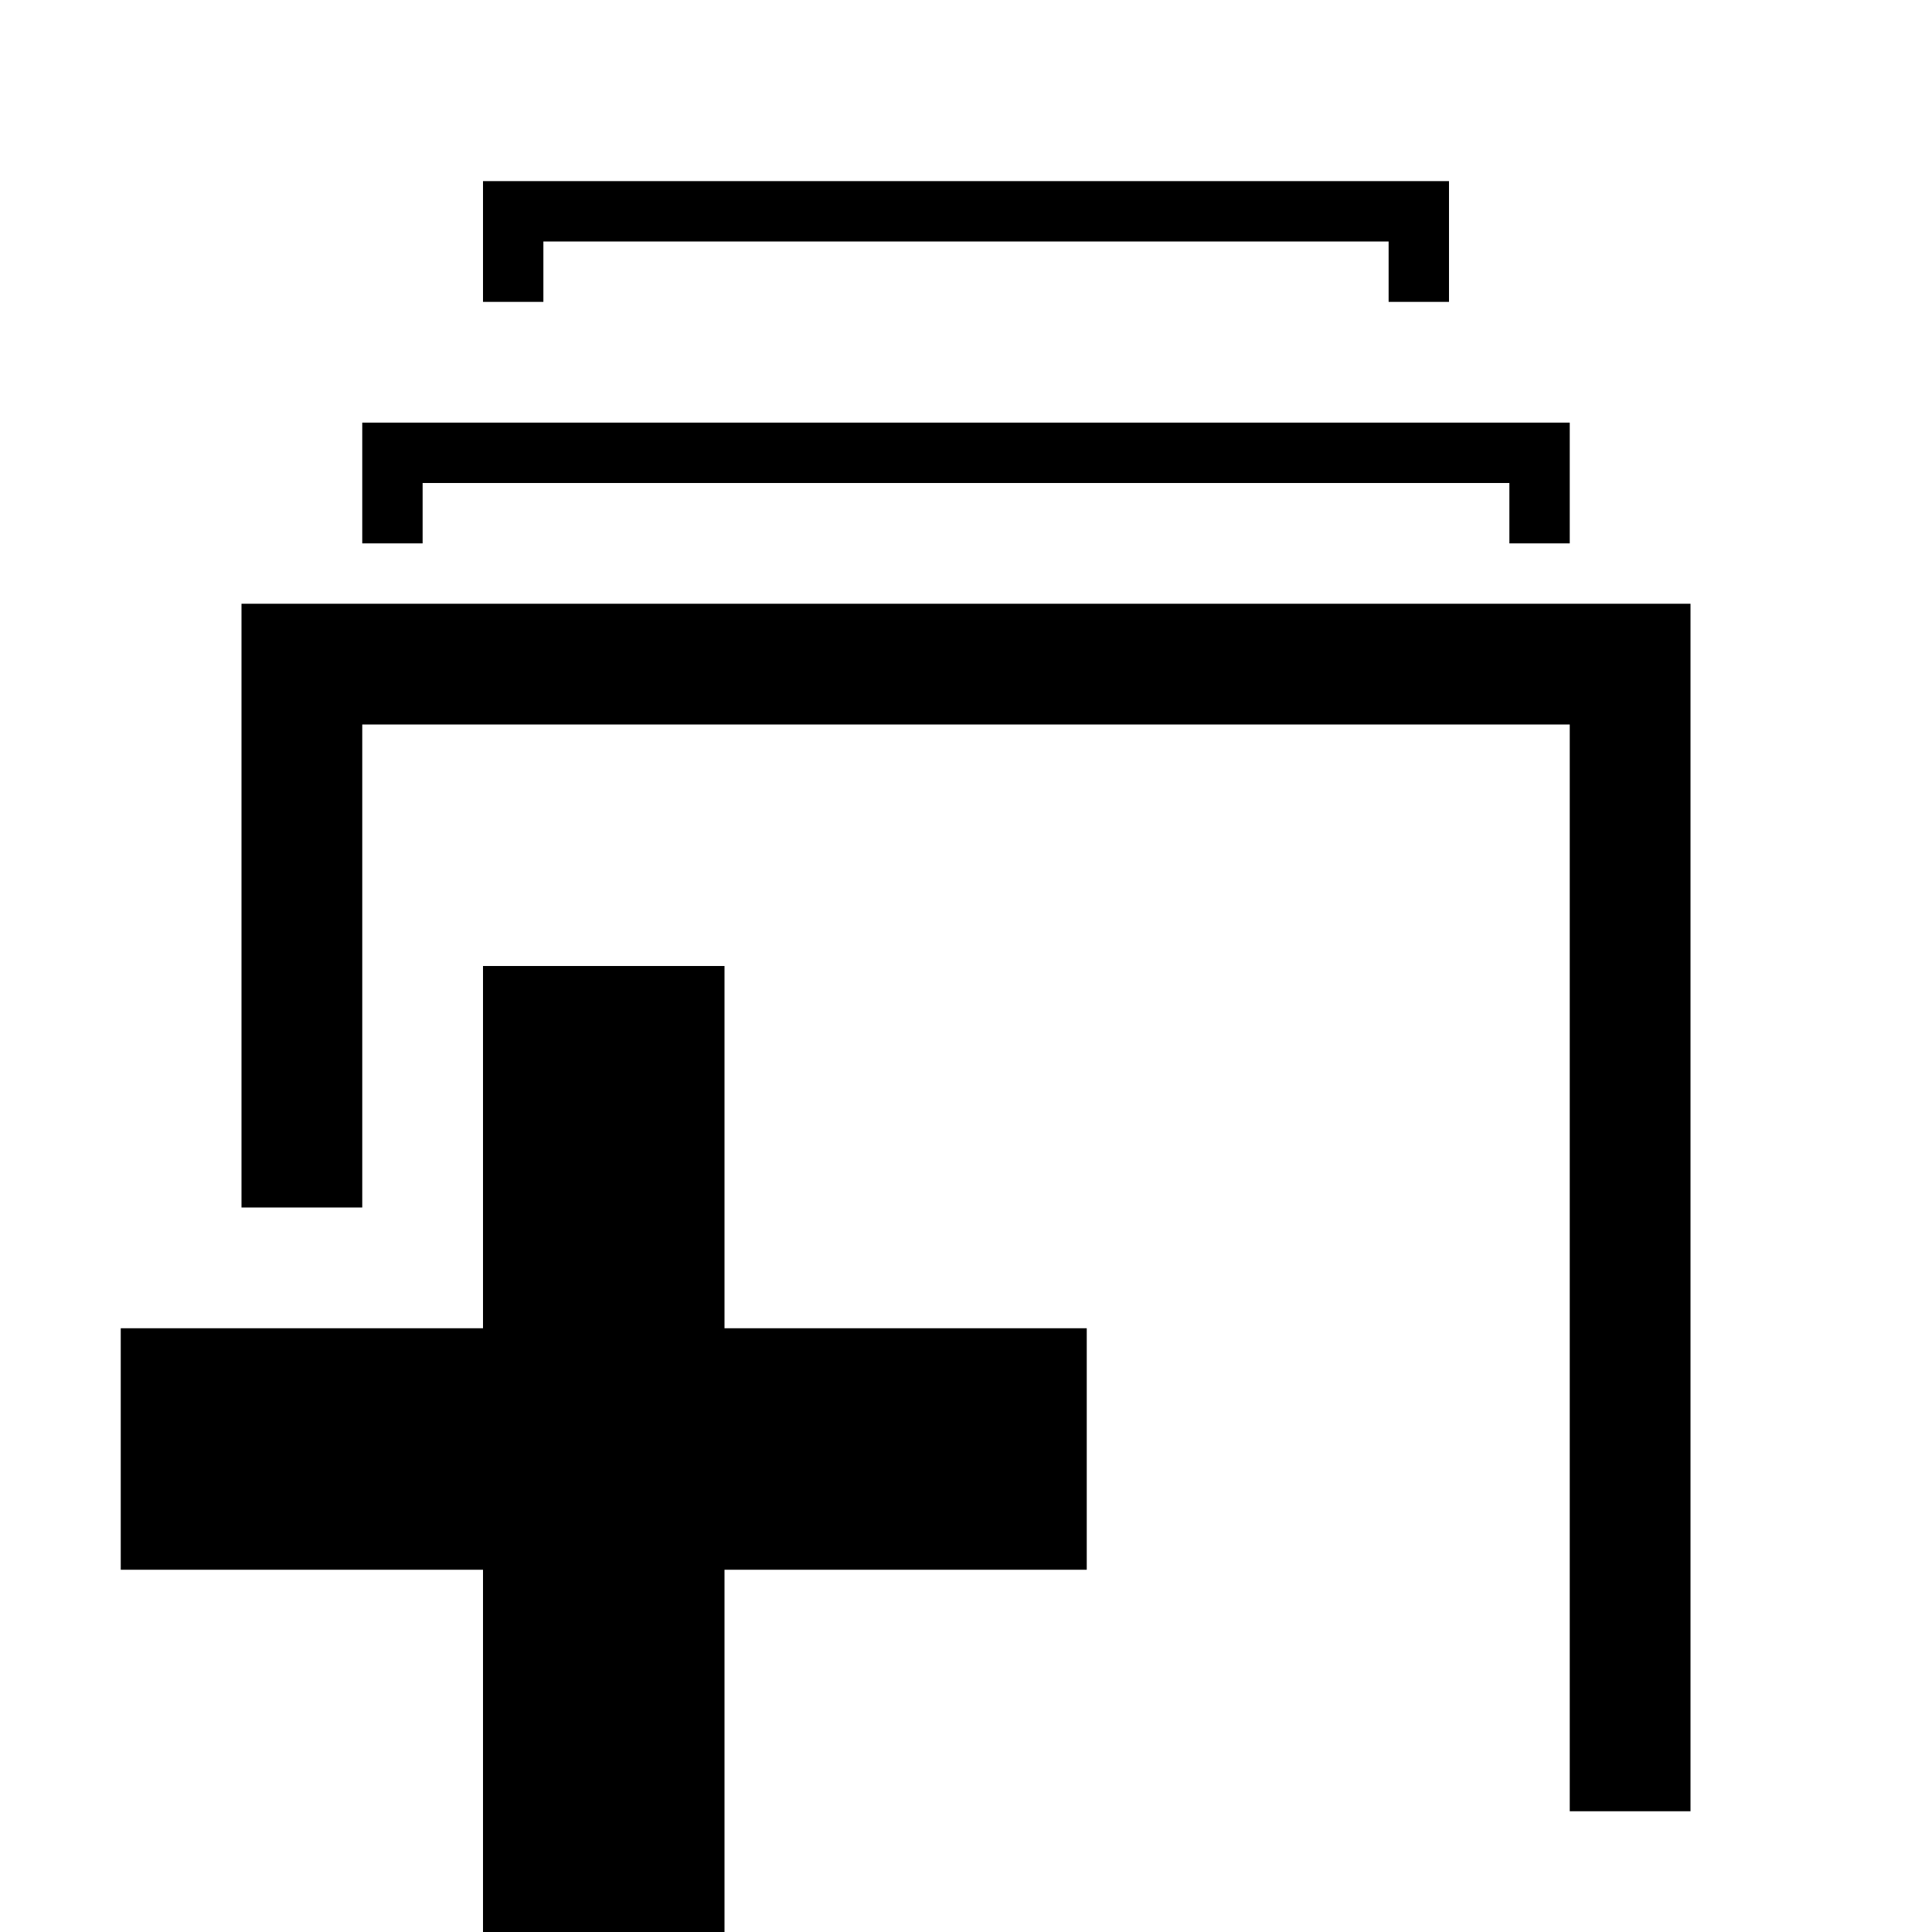 <?xml version="1.0" encoding="utf-8"?>
<!-- Generator: Adobe Illustrator 16.0.3, SVG Export Plug-In . SVG Version: 6.00 Build 0)  -->
<!DOCTYPE svg PUBLIC "-//W3C//DTD SVG 1.1//EN" "http://www.w3.org/Graphics/SVG/1.1/DTD/svg11.dtd">
<svg version="1.1" id="Layer_1" xmlns="http://www.w3.org/2000/svg" xmlns:xlink="http://www.w3.org/1999/xlink" x="0px" y="0px"
	 width="16px" height="16px" viewBox="0 0 16 16" style="enable-background:new 0 0 16 16;" xml:space="preserve">
<g id="Add_Chapter16">
	<path style="fill-rule:evenodd;clip-rule:evenodd;" d="M3.5,4h9v0.5H13v-1H3v1h0.5V4z M6,8H4v3H1v2h3v3h2v-3h3v-2H6V8z M2,5v5h1V6h10v9h1V5H2z M4.5,2h7v0.5H12v-1
		H4v1h0.5V2z"/>
</g>
</svg>
